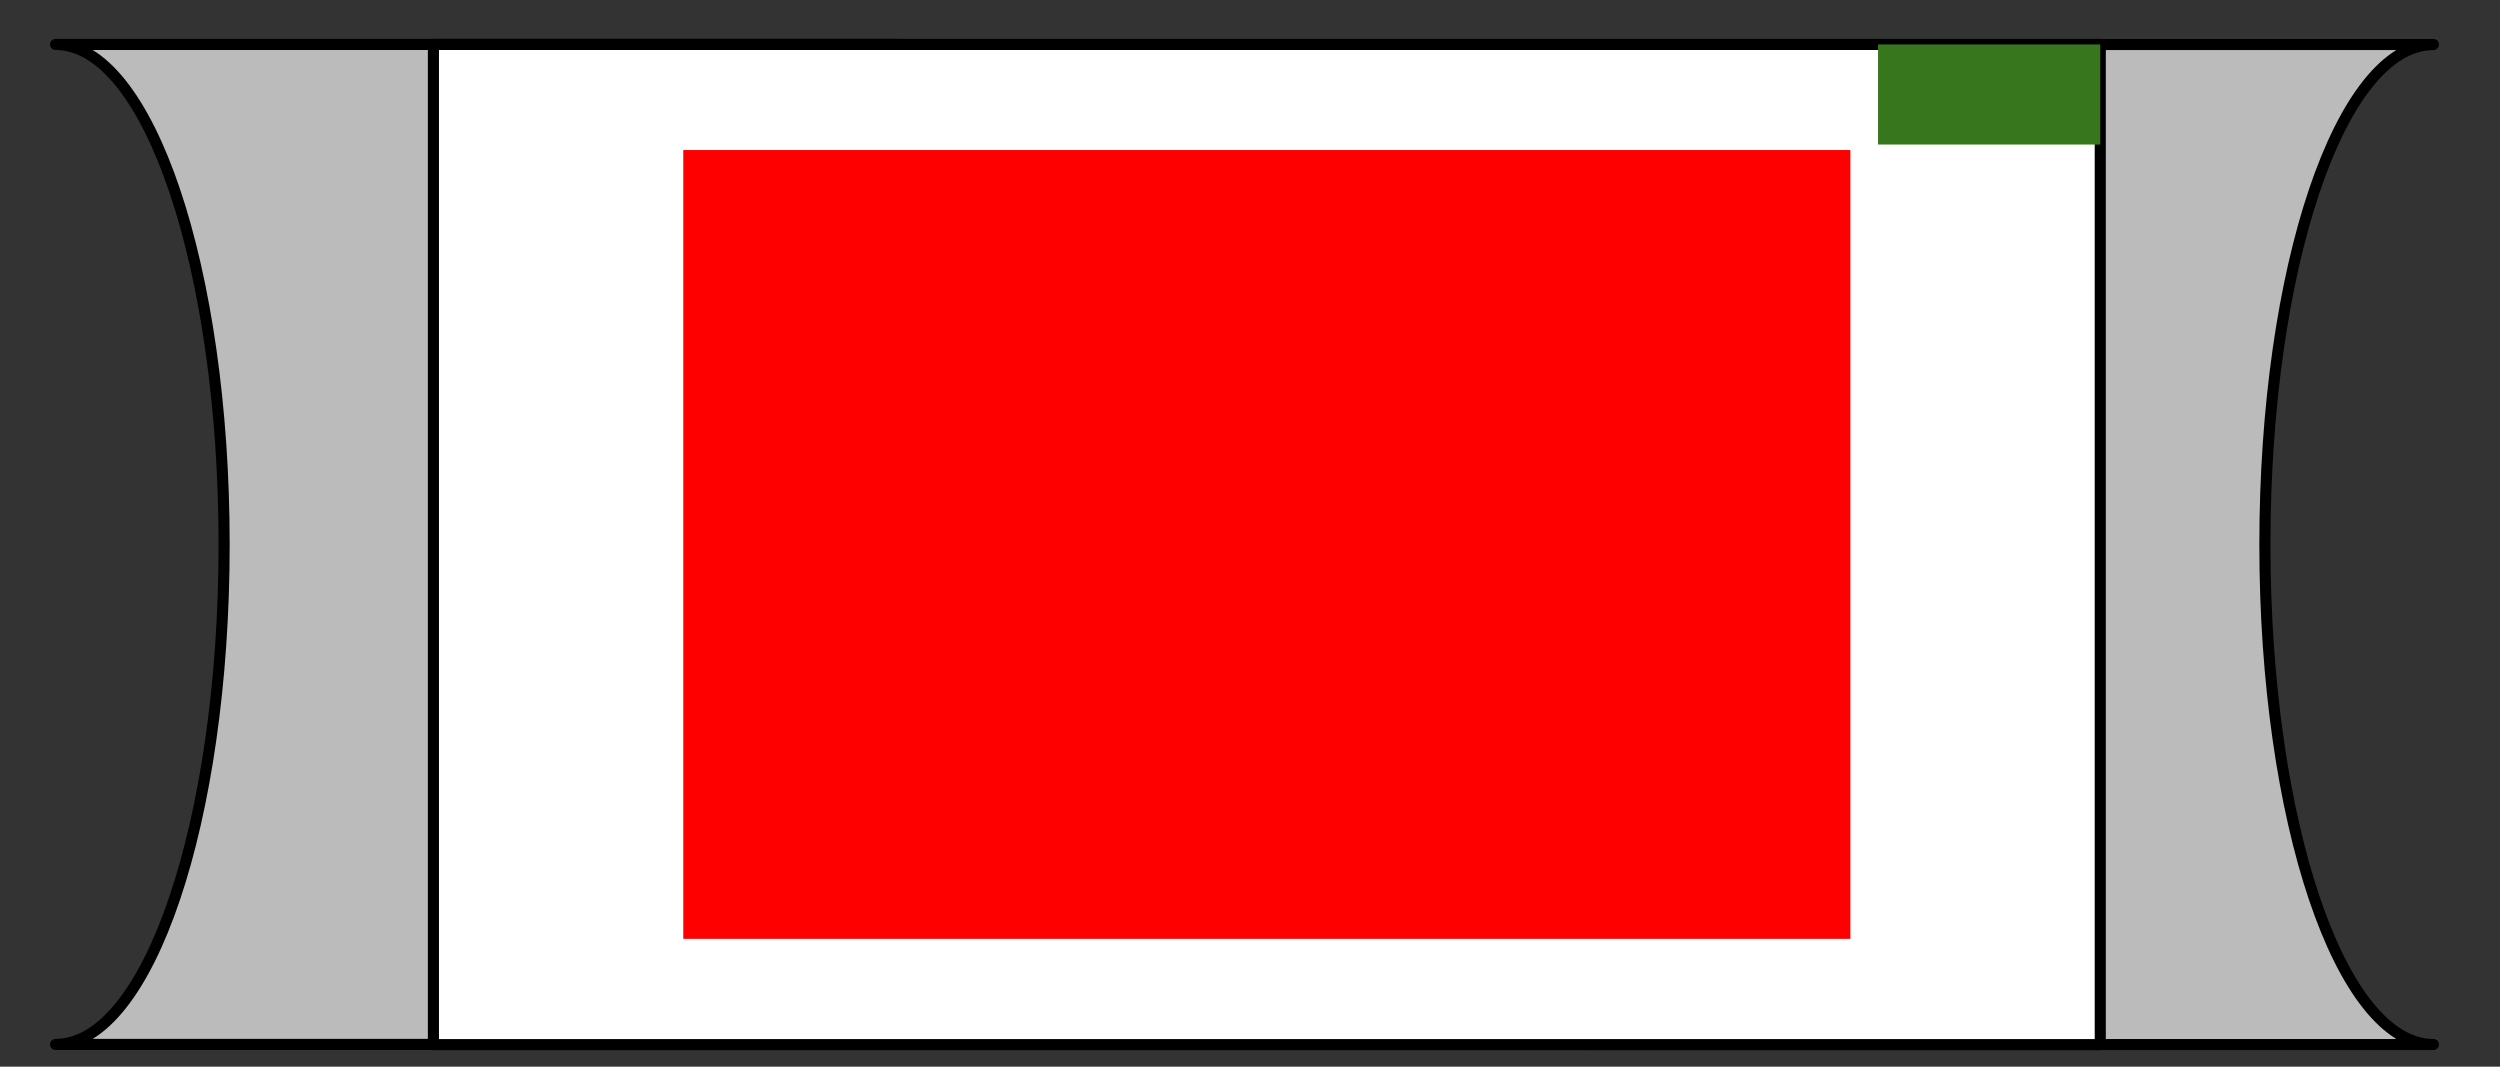 <svg width="225" height="96" xmlns="http://www.w3.org/2000/svg">
 <rect width="100%" height="100%" fill="#333333" stroke="none"/>
 <clipPath id="p.0">
  <path id="svg_1" clip-rule="nonzero" d="m0,0l800,0l0,600l-800,0l0,-600z"/>
 </clipPath>

 <g>
  <title>background</title>
  <rect fill="none" id="canvas_background" height="98" width="227" y="-1" x="-1"/>
 </g>
 <g>
  <title>Layer 1</title>
  <g id="svg_2" clip-path="url(#p.0)">
   <path id="svg_3" fill-rule="evenodd" d="m-112,-346l800,0l0,600l-800,0l0,-600z" fill-opacity="0" fill="#000000"/>
   <path id="svg_4" fill-rule="evenodd" d="m143.175,4.008l75.833,0c-8.376,0 -15.167,20.147 -15.167,45c0,24.853 6.79,45 15.167,45l-75.833,0l0,0c-8.376,0 -15.167,-20.147 -15.167,-45c0,-24.853 6.79,-45 15.167,-45z" fill="#999999"/>
   <path fill="#BBBBBB" id="svg_5" fill-rule="evenodd" d="m143.175,4.008l75.833,0c-8.376,0 -15.167,20.147 -15.167,45c0,24.853 6.79,45 15.167,45l-75.833,0l0,0c-8.376,0 -15.167,-20.147 -15.167,-45c0,-24.853 6.79,-45 15.167,-45z" stroke-linejoin="round" stroke="#000000"/>
   <path id="svg_6" fill-rule="evenodd" d="m80.837,94l-75.833,0c8.376,0 15.167,-20.147 15.167,-45c0,-24.853 -6.79,-45 -15.167,-45l75.833,0l0,0c8.376,0 15.167,20.147 15.167,45c0,24.853 -6.79,45 -15.167,45z" fill="#999999"/>
   <path fill="#BBBBBB" id="svg_7" fill-rule="evenodd" d="m80.837,94l-75.833,0c8.376,0 15.167,-20.147 15.167,-45c0,-24.853 -6.79,-45 -15.167,-45l75.833,0l0,0c8.376,0 15.167,20.147 15.167,45c0,24.853 -6.79,45 -15.167,45z" stroke-linejoin="round" stroke="#000000"/>
   <path id="svg_8" fill-rule="evenodd" d="m39.008,4l150.016,0l0,90.016l-150.016,0l0,-90.016z" fill="#ffffff"/>
   <path fill="#ffffff" id="svg_9" fill-rule="evenodd" d="m39.008,4l150.016,0l0,90.016l-150.016,0l0,-90.016z" stroke-linejoin="round" stroke="#000000"/>
   <path id="svg_10" fill-rule="evenodd" d="m169.024,4l20,0l0,9.008l-20,0l0,-9.008z" fill="#38761d"/>
   <path id="svg_11" fill-rule="evenodd" d="m61.496,13.504l105.039,0l0,70.992l-105.039,0l0,-70.992z" fill="#ff0000"/>
  </g>
 </g>
</svg>